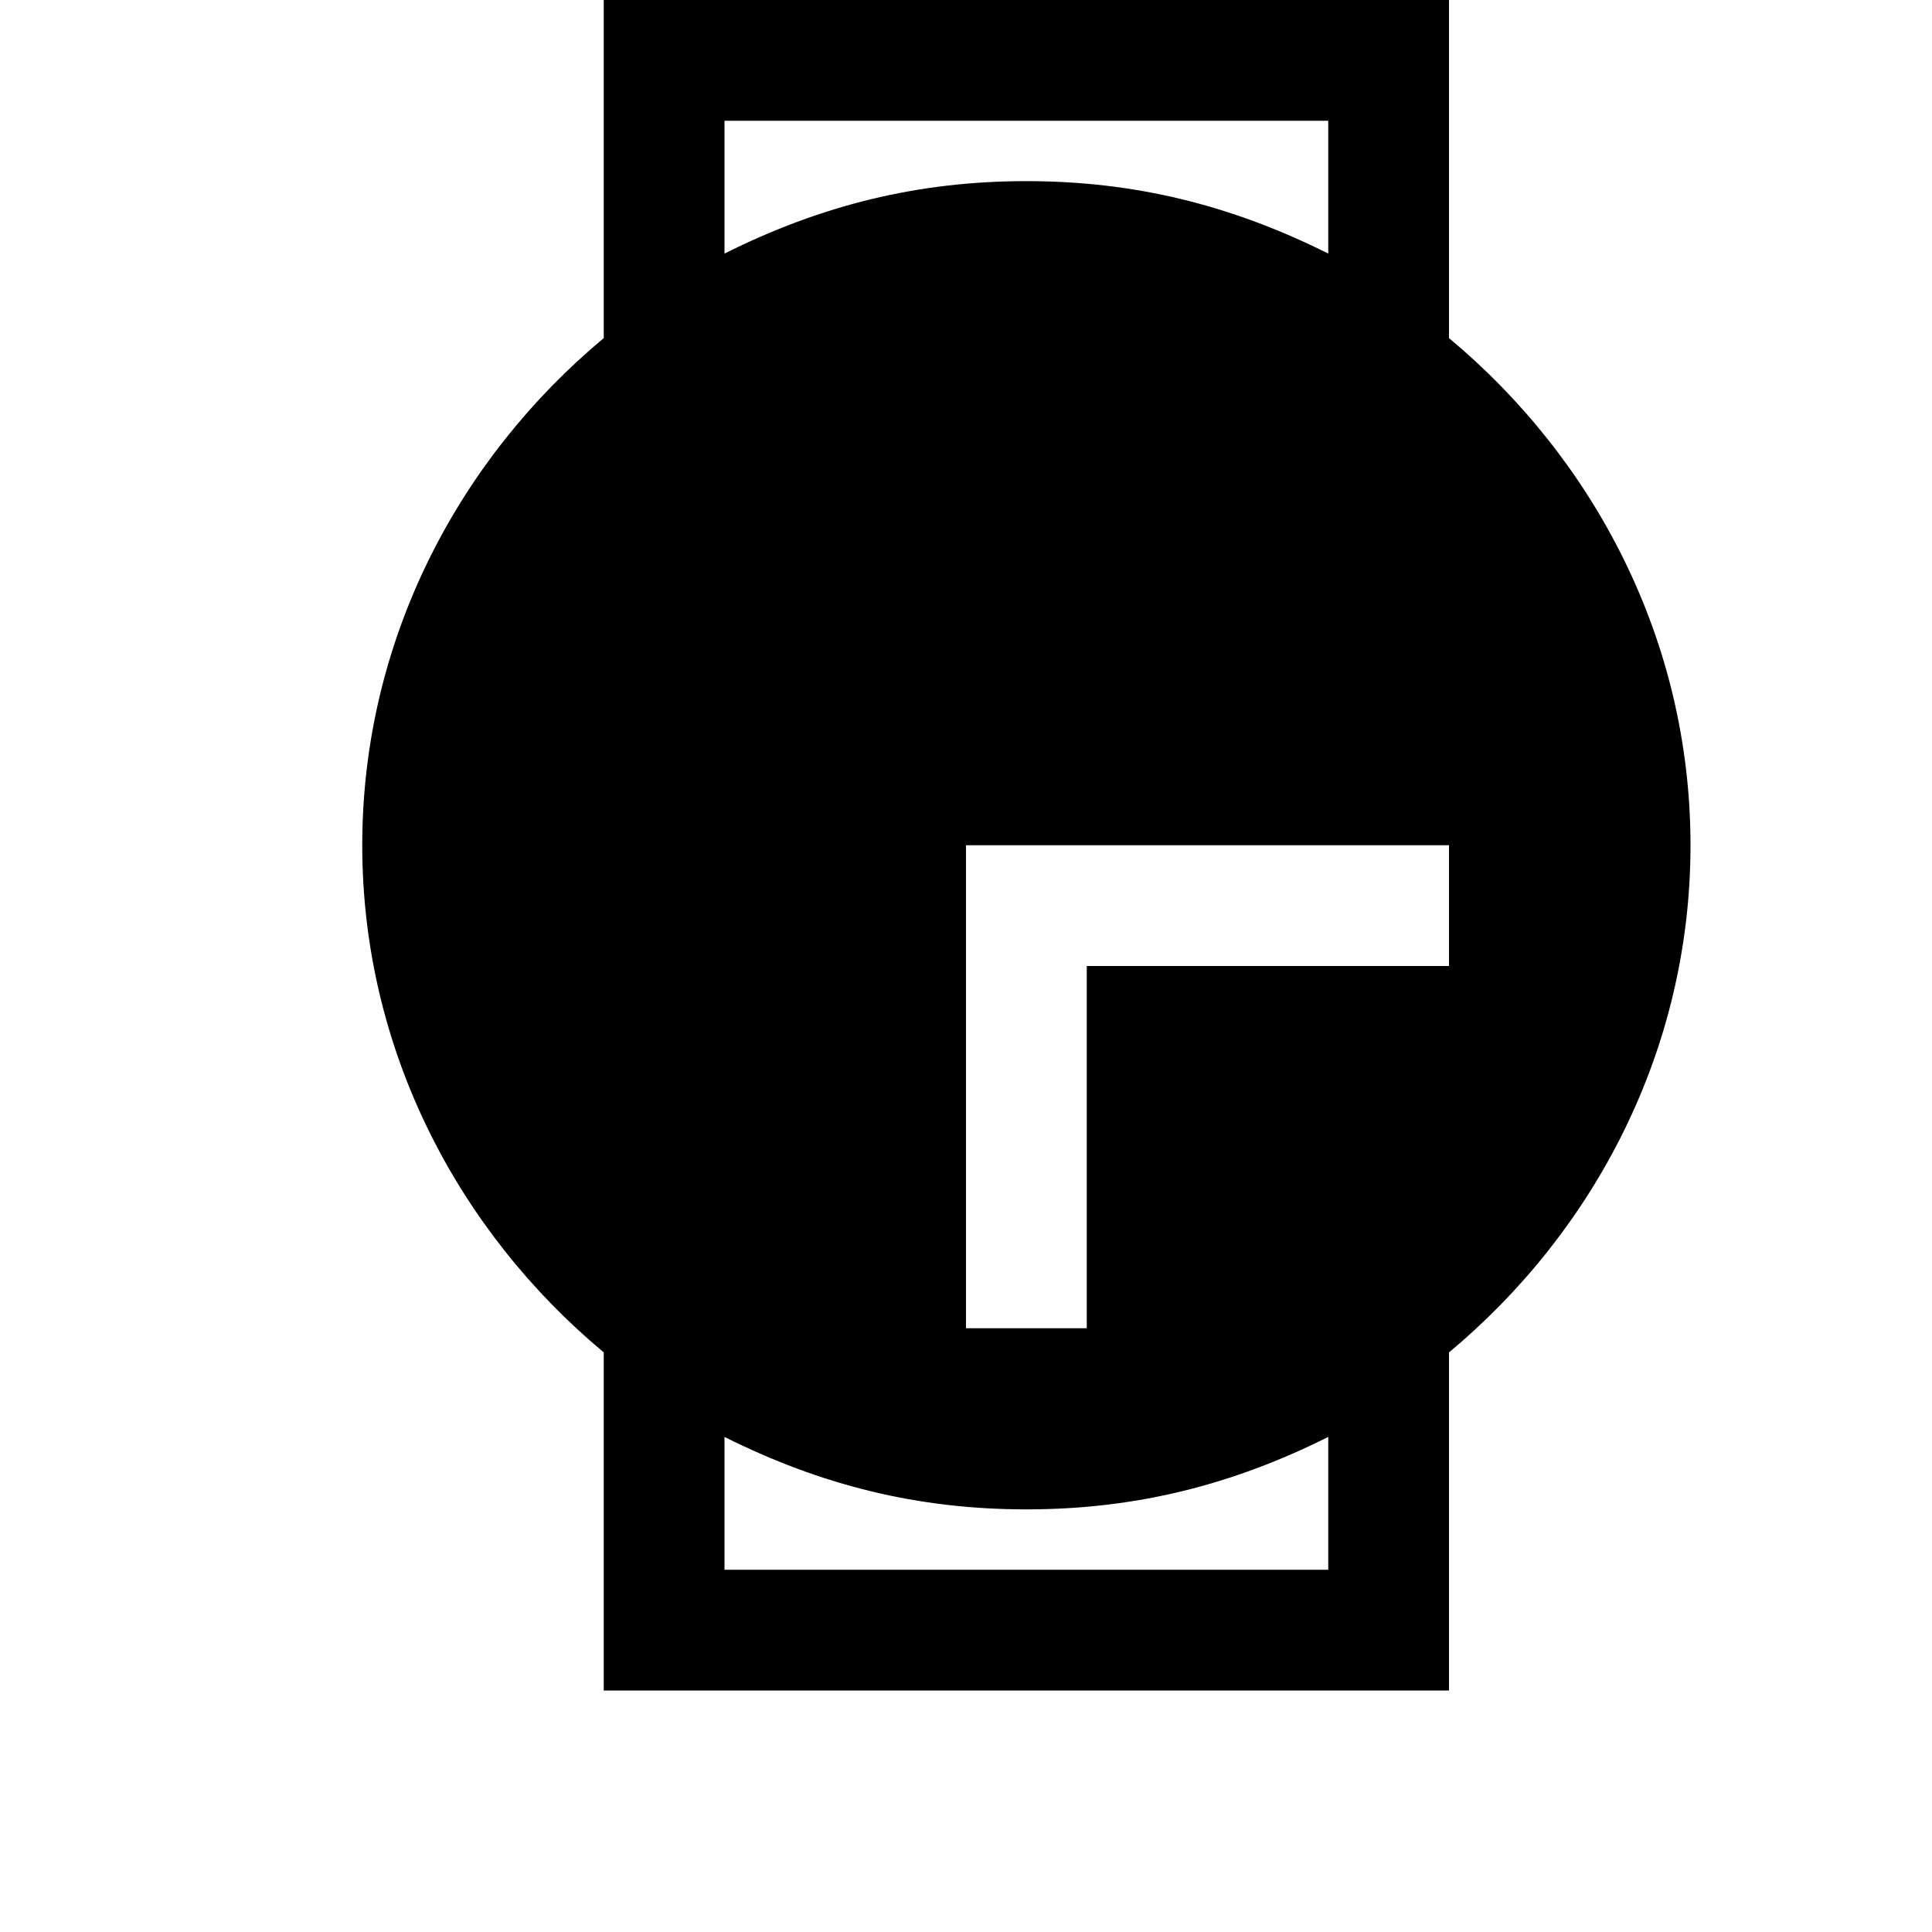 <svg width="128" height="128" viewBox="0 0 1024 1024" xmlns="http://www.w3.org/2000/svg"><path d="M768 716.8V896H320V716.8c-76.8-64-128-160-128-268.8s51.2-204.8 128-268.8V0h448v179.2c76.8 64 128 160 128 268.8s-51.2 204.8-128 268.8zM384 832h320v-70.4C652.8 787.2 601.6 800 544 800s-108.8-12.8-160-38.4V832zM704 64H384v70.4C435.2 108.8 486.4 96 544 96s108.8 12.8 160 38.4V64zm64 384H512v256h64V512h192v-64z"/></svg>